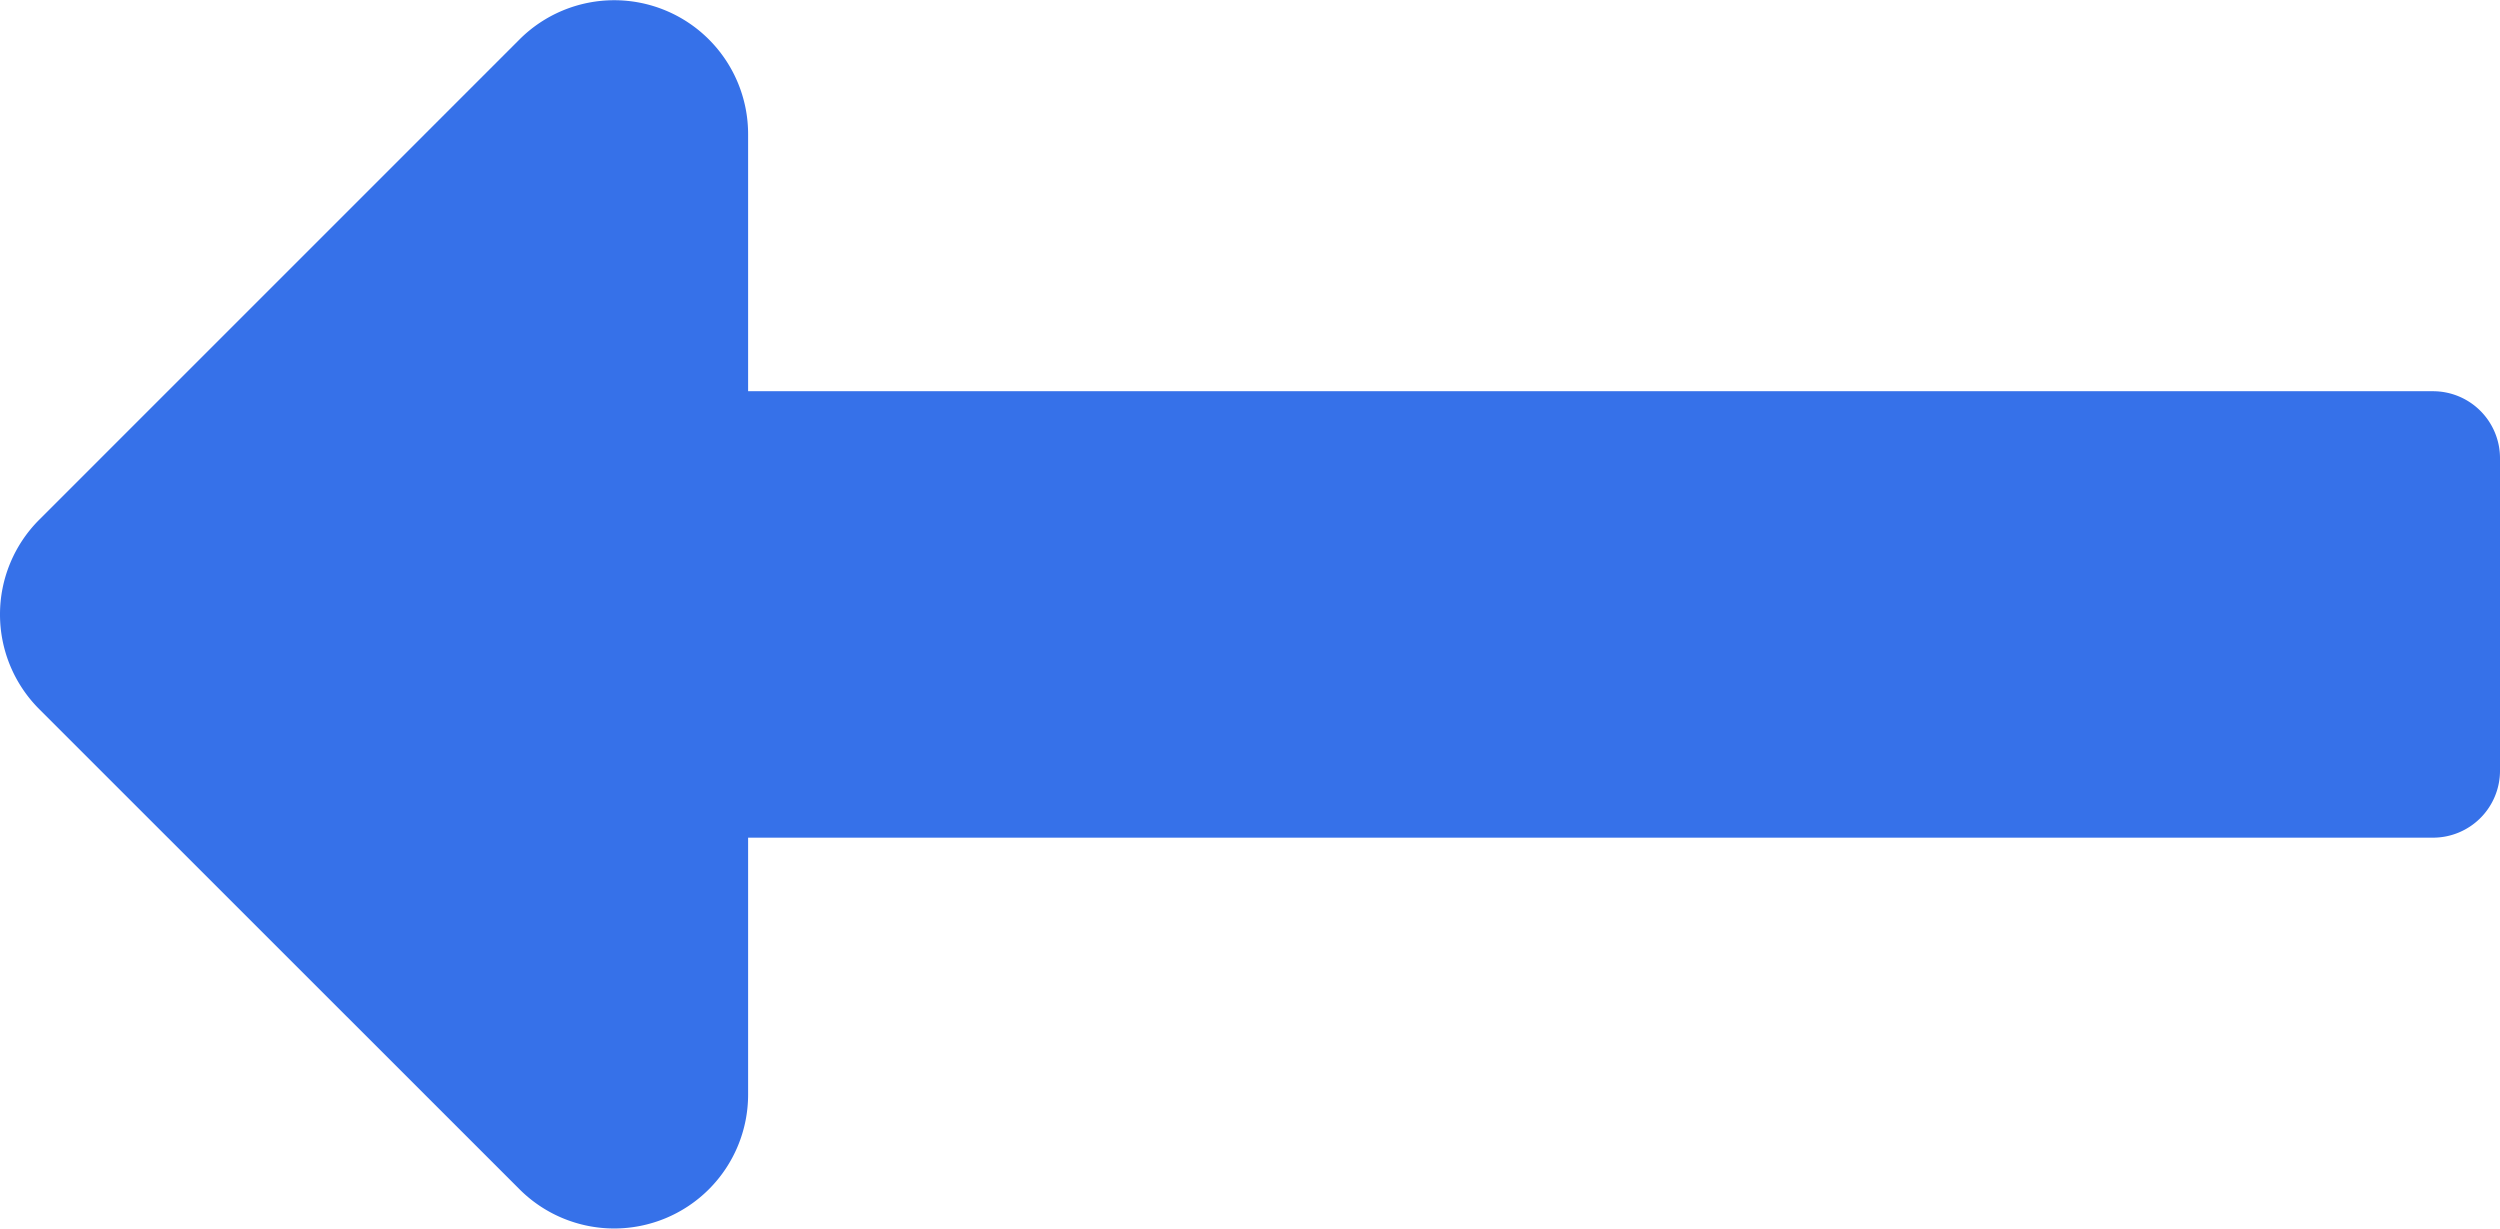 <svg xmlns="http://www.w3.org/2000/svg" width="65.211" height="32.054" viewBox="0 0 65.211 32.054">
  <path id="Icon_awesome-long-arrow-alt-right" data-name="Icon awesome-long-arrow-alt-right" d="M19.514,20.463h43.95a1.747,1.747,0,0,1,1.747,1.747v8.151a1.747,1.747,0,0,1-1.747,1.747H19.514v6.7a3.493,3.493,0,0,1-5.964,2.47L1.023,28.755a3.493,3.493,0,0,1,0-4.94L13.55,11.288a3.493,3.493,0,0,1,5.964,2.47Z" transform="translate(0 -10.258)" fill="#3671e9"/>
</svg>
